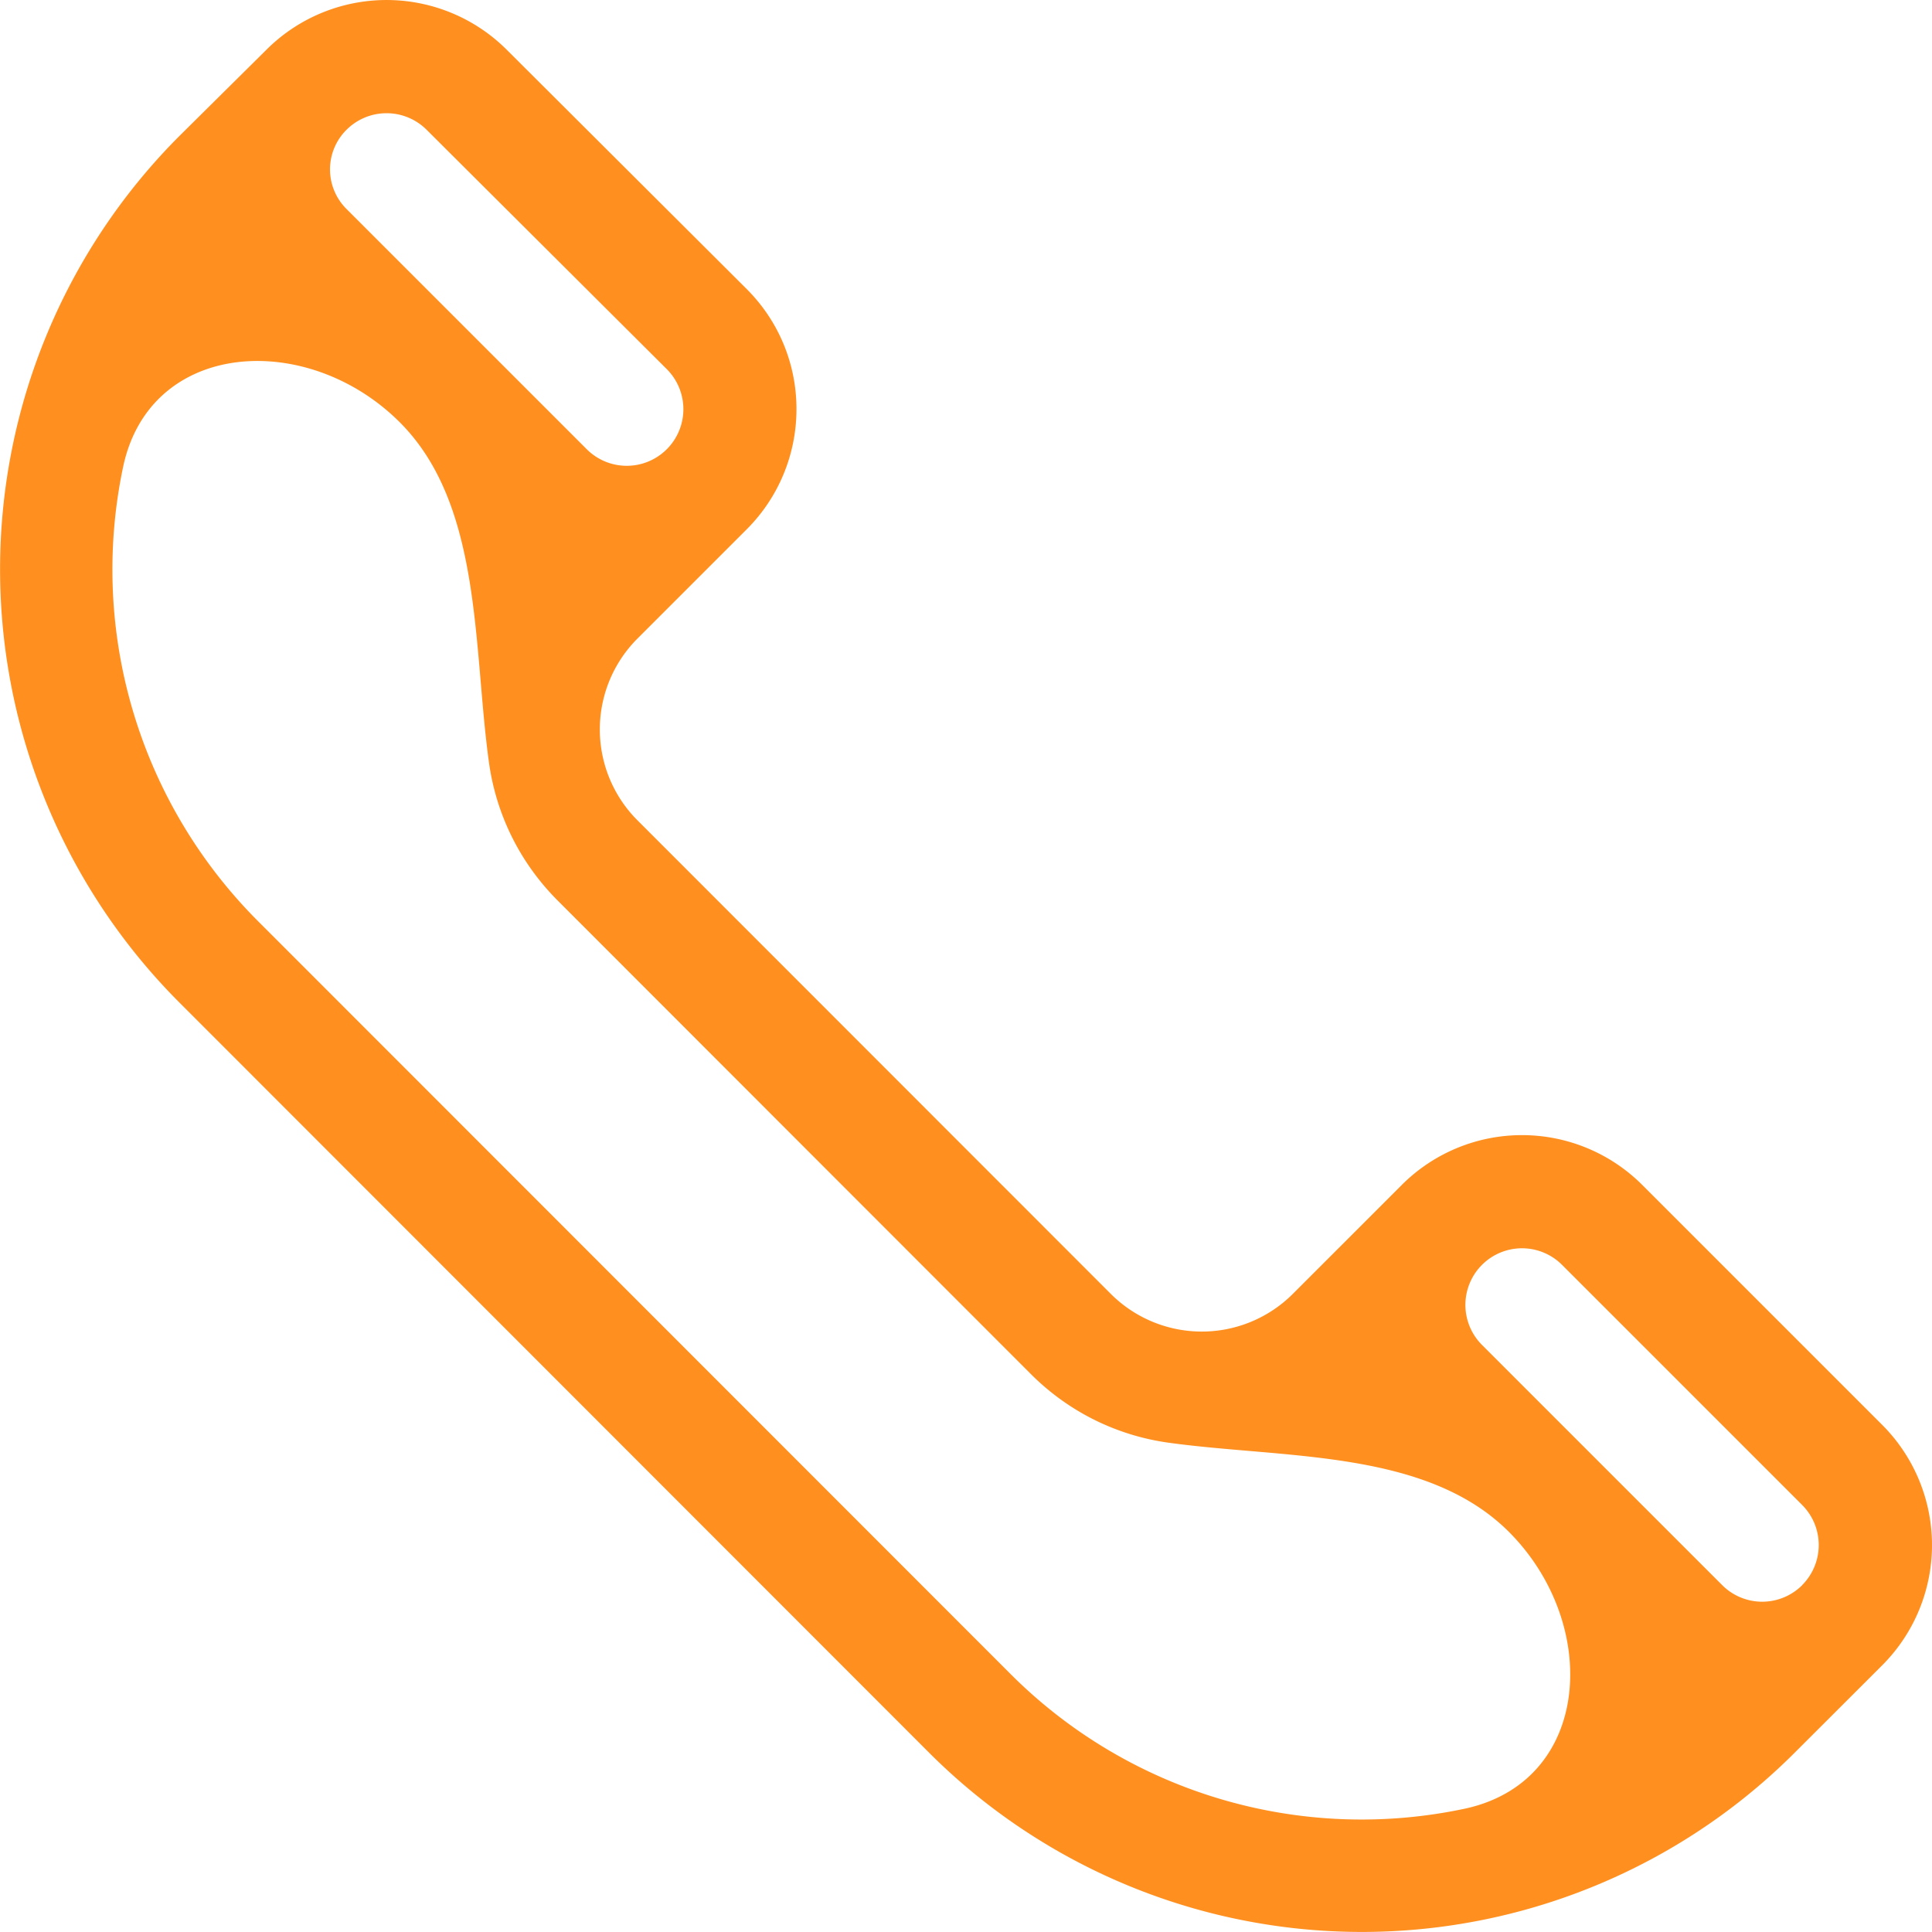 <svg width="17" height="17" viewBox="0 0 17 17" fill="none" xmlns="http://www.w3.org/2000/svg"><path d="M16.563 12.539l-2.114-2.114a1.496 1.496 0 00-2.113 0l-.96.96a1.133 1.133 0 01-1.601.001L5.61 7.219a1.131 1.131 0 010-1.601l.96-.96c.58-.58.589-1.526 0-2.115L4.458.437A1.496 1.496 0 002.346.436l-.77.763a5.395 5.395 0 000 7.62l6.597 6.601a5.386 5.386 0 007.621 0l.769-.768a1.496 1.496 0 000-2.113zM3.049 1.142a.499.499 0 01.705 0l2.113 2.106a.498.498 0 11-.704.705L3.048 1.838a.491.491 0 01.001-.696zm5.829 13.574l-6.597-6.6A4.376 4.376 0 011.083 4.11c.236-1.123 1.623-1.206 2.435-.394.728.728.643 1.977.785 2.997.062.442.263.869.603 1.21L9.07 12.09c.34.34.766.542 1.208.604 1.021.142 2.27.057 2.999.785.811.812.73 2.2-.393 2.437a4.367 4.367 0 01-4.006-1.2zm6.98-.768a.498.498 0 01-.704 0l-2.114-2.114a.498.498 0 11.705-.704l2.113 2.113a.499.499 0 010 .704z" fill="#FF8F1E"/></svg>
